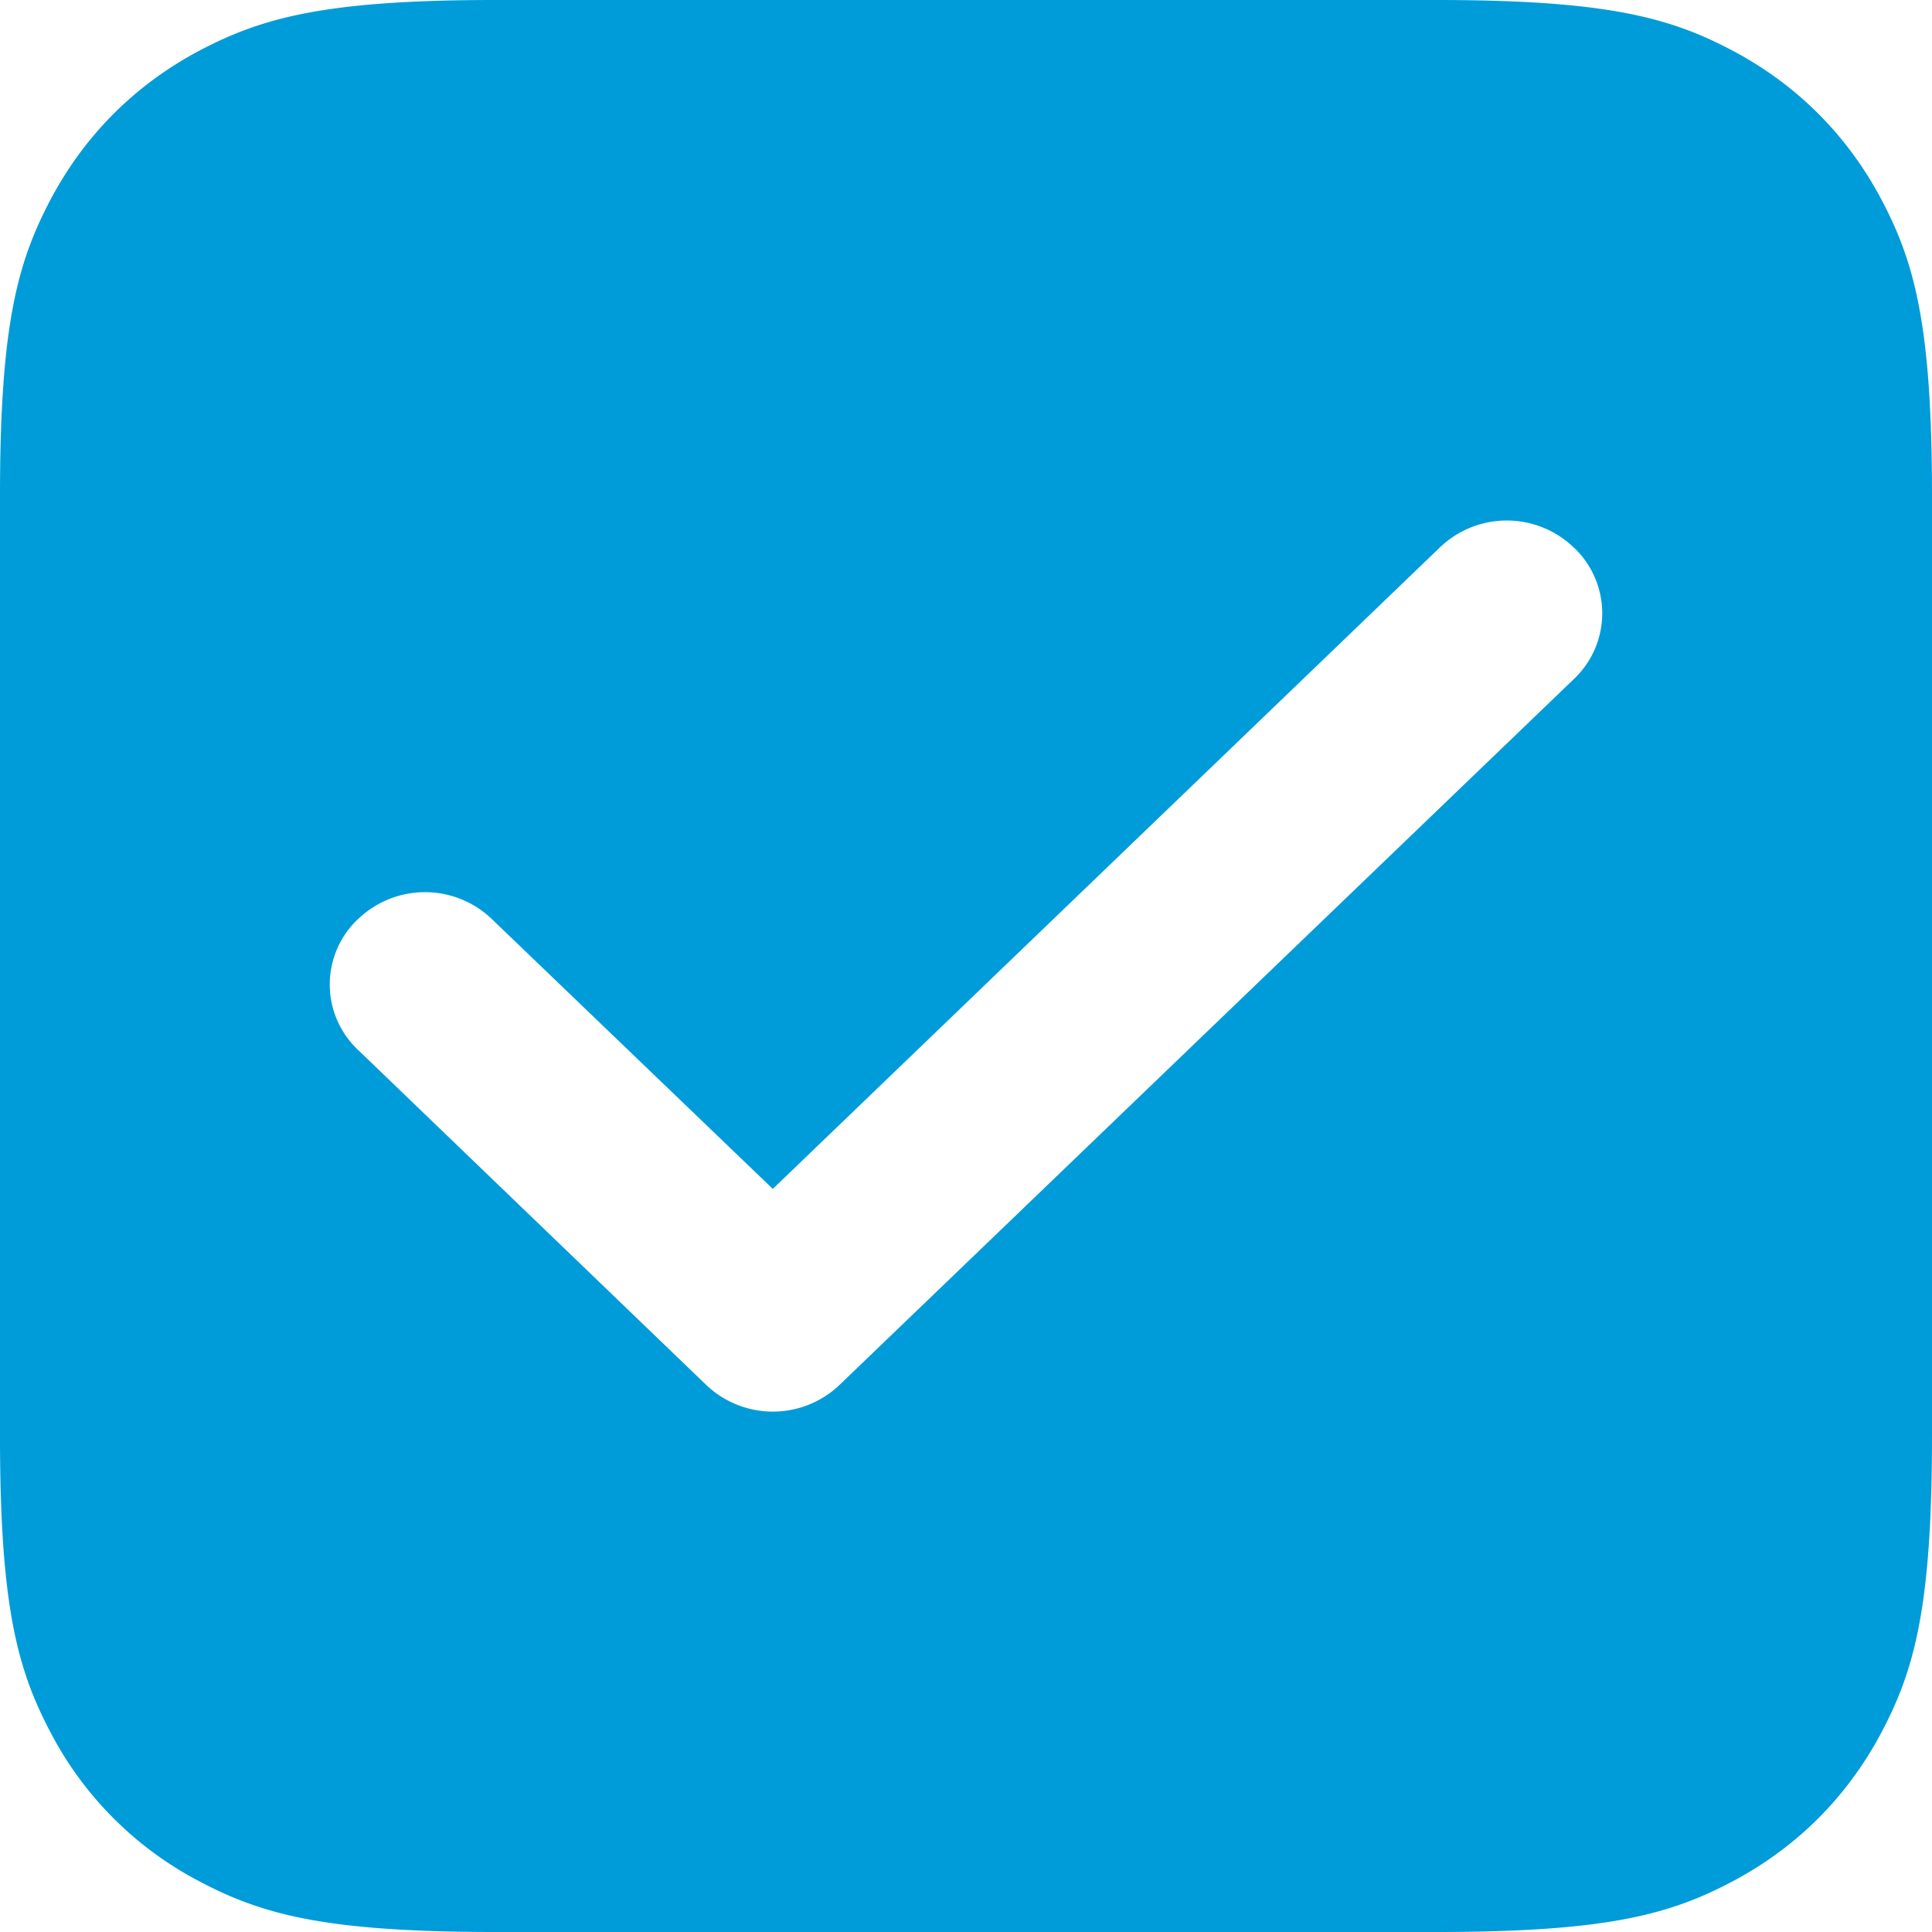 <svg width="16" height="16" fill="none" xmlns="http://www.w3.org/2000/svg"><path d="M11.898 0c1.426 0 1.944.149 2.465.427.521.28.93.689 1.21 1.21.278.522.427 1.039.427 2.465v7.796c0 1.426-.149 1.944-.427 2.465-.28.521-.689.93-1.21 1.21-.521.278-1.039.427-2.465.427H4.102c-1.426 0-1.943-.149-2.465-.427a2.908 2.908 0 01-1.21-1.21C.15 13.842 0 13.324 0 11.898V4.102C0 2.676.149 2.16.427 1.637c.28-.521.689-.93 1.21-1.21C2.159.15 2.676 0 4.102 0h7.796zm1.136 4.535a.8.8 0 00-1.11-.001L6.4 9.846 4.073 7.611a.8.8 0 00-1.107 0l-.006.005a.744.744 0 00-.001 1.073l2.887 2.778a.8.8 0 001.109 0l6.084-5.848a.749.749 0 000-1.08l-.005-.004z" fill="#009CD9"/></svg>